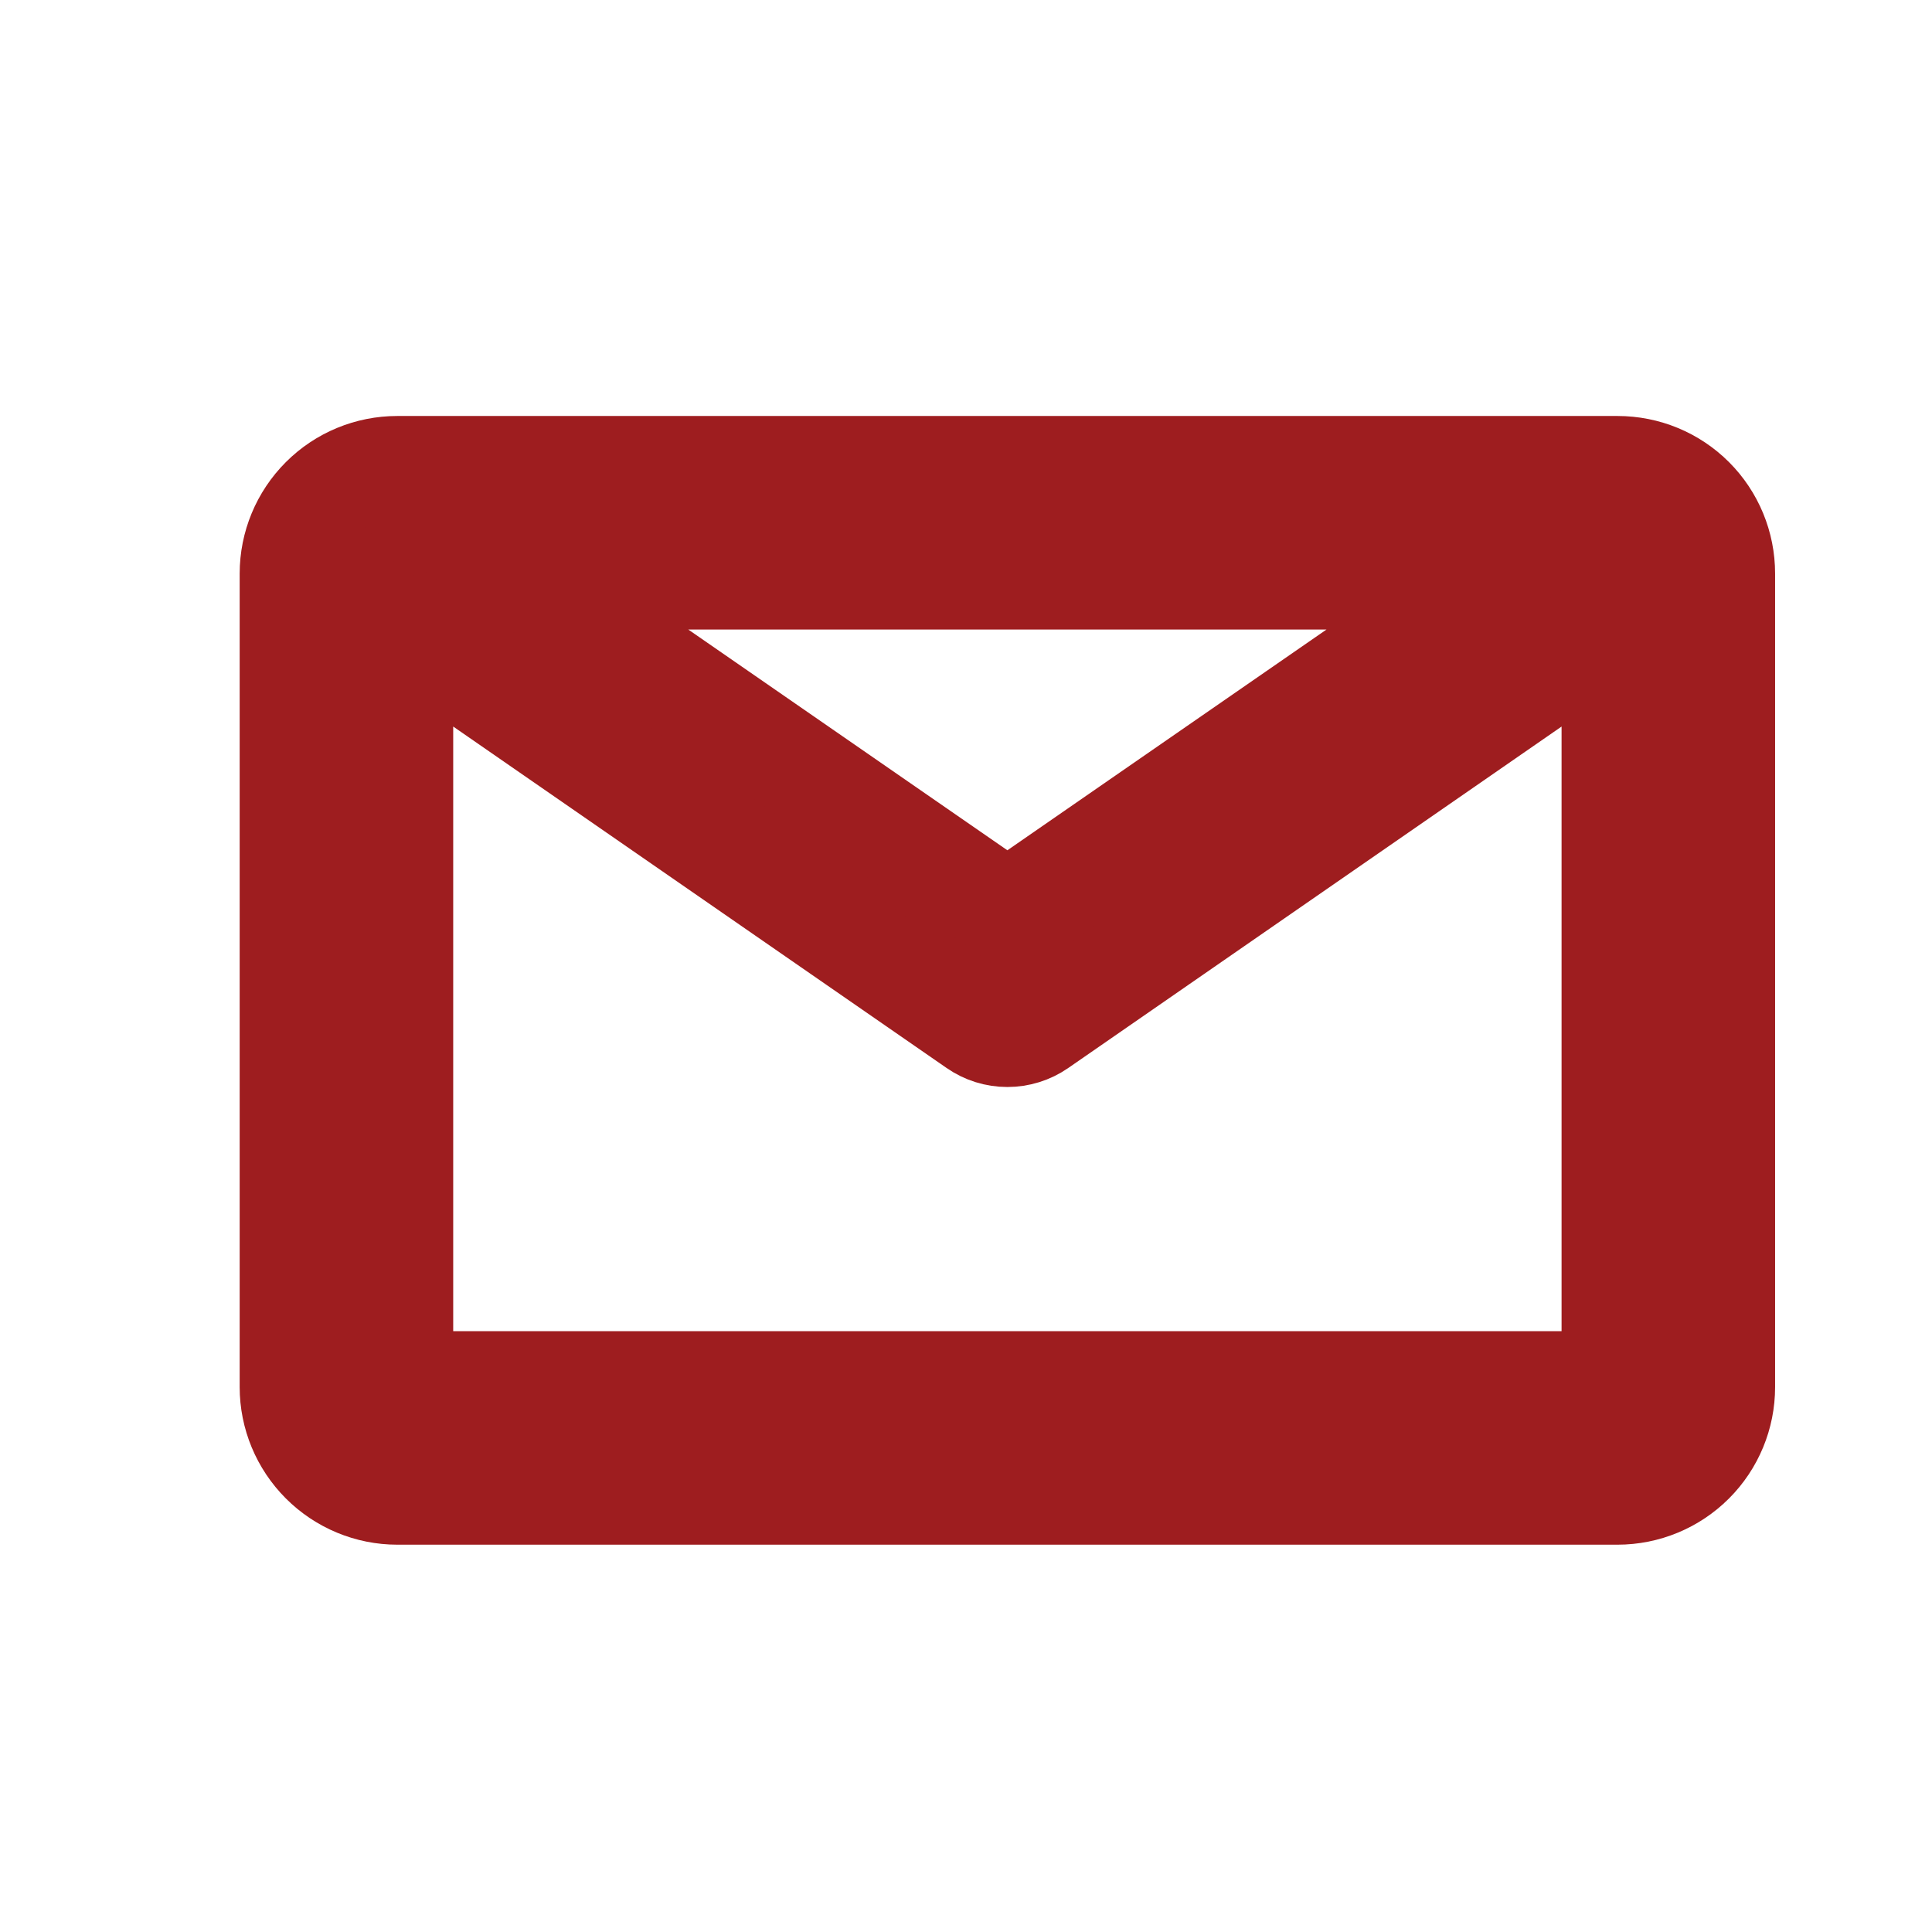 <svg width="19" height="19" viewBox="0 0 19 19" fill="none" xmlns="http://www.w3.org/2000/svg">
<path d="M15.907 4.591H3.907C3.629 4.591 3.362 4.701 3.165 4.898C2.968 5.095 2.857 5.362 2.857 5.641V13.641C2.857 13.919 2.968 14.186 3.165 14.383C3.362 14.58 3.629 14.691 3.907 14.691H15.907C16.186 14.691 16.453 14.58 16.65 14.383C16.847 14.186 16.957 13.919 16.957 13.641V5.641C16.957 5.362 16.847 5.095 16.65 4.898C16.453 4.701 16.186 4.591 15.907 4.591ZM9.907 8.97L5.167 5.691H14.647L9.907 8.97ZM3.957 13.591V6.191L9.594 10.092C9.686 10.156 9.795 10.19 9.907 10.19C10.019 10.19 10.129 10.156 10.221 10.092L15.857 6.191V13.591H3.957Z" fill="#9E1D1F" stroke="#9E1D1F" strokeWidth="0.1"/>
</svg>
